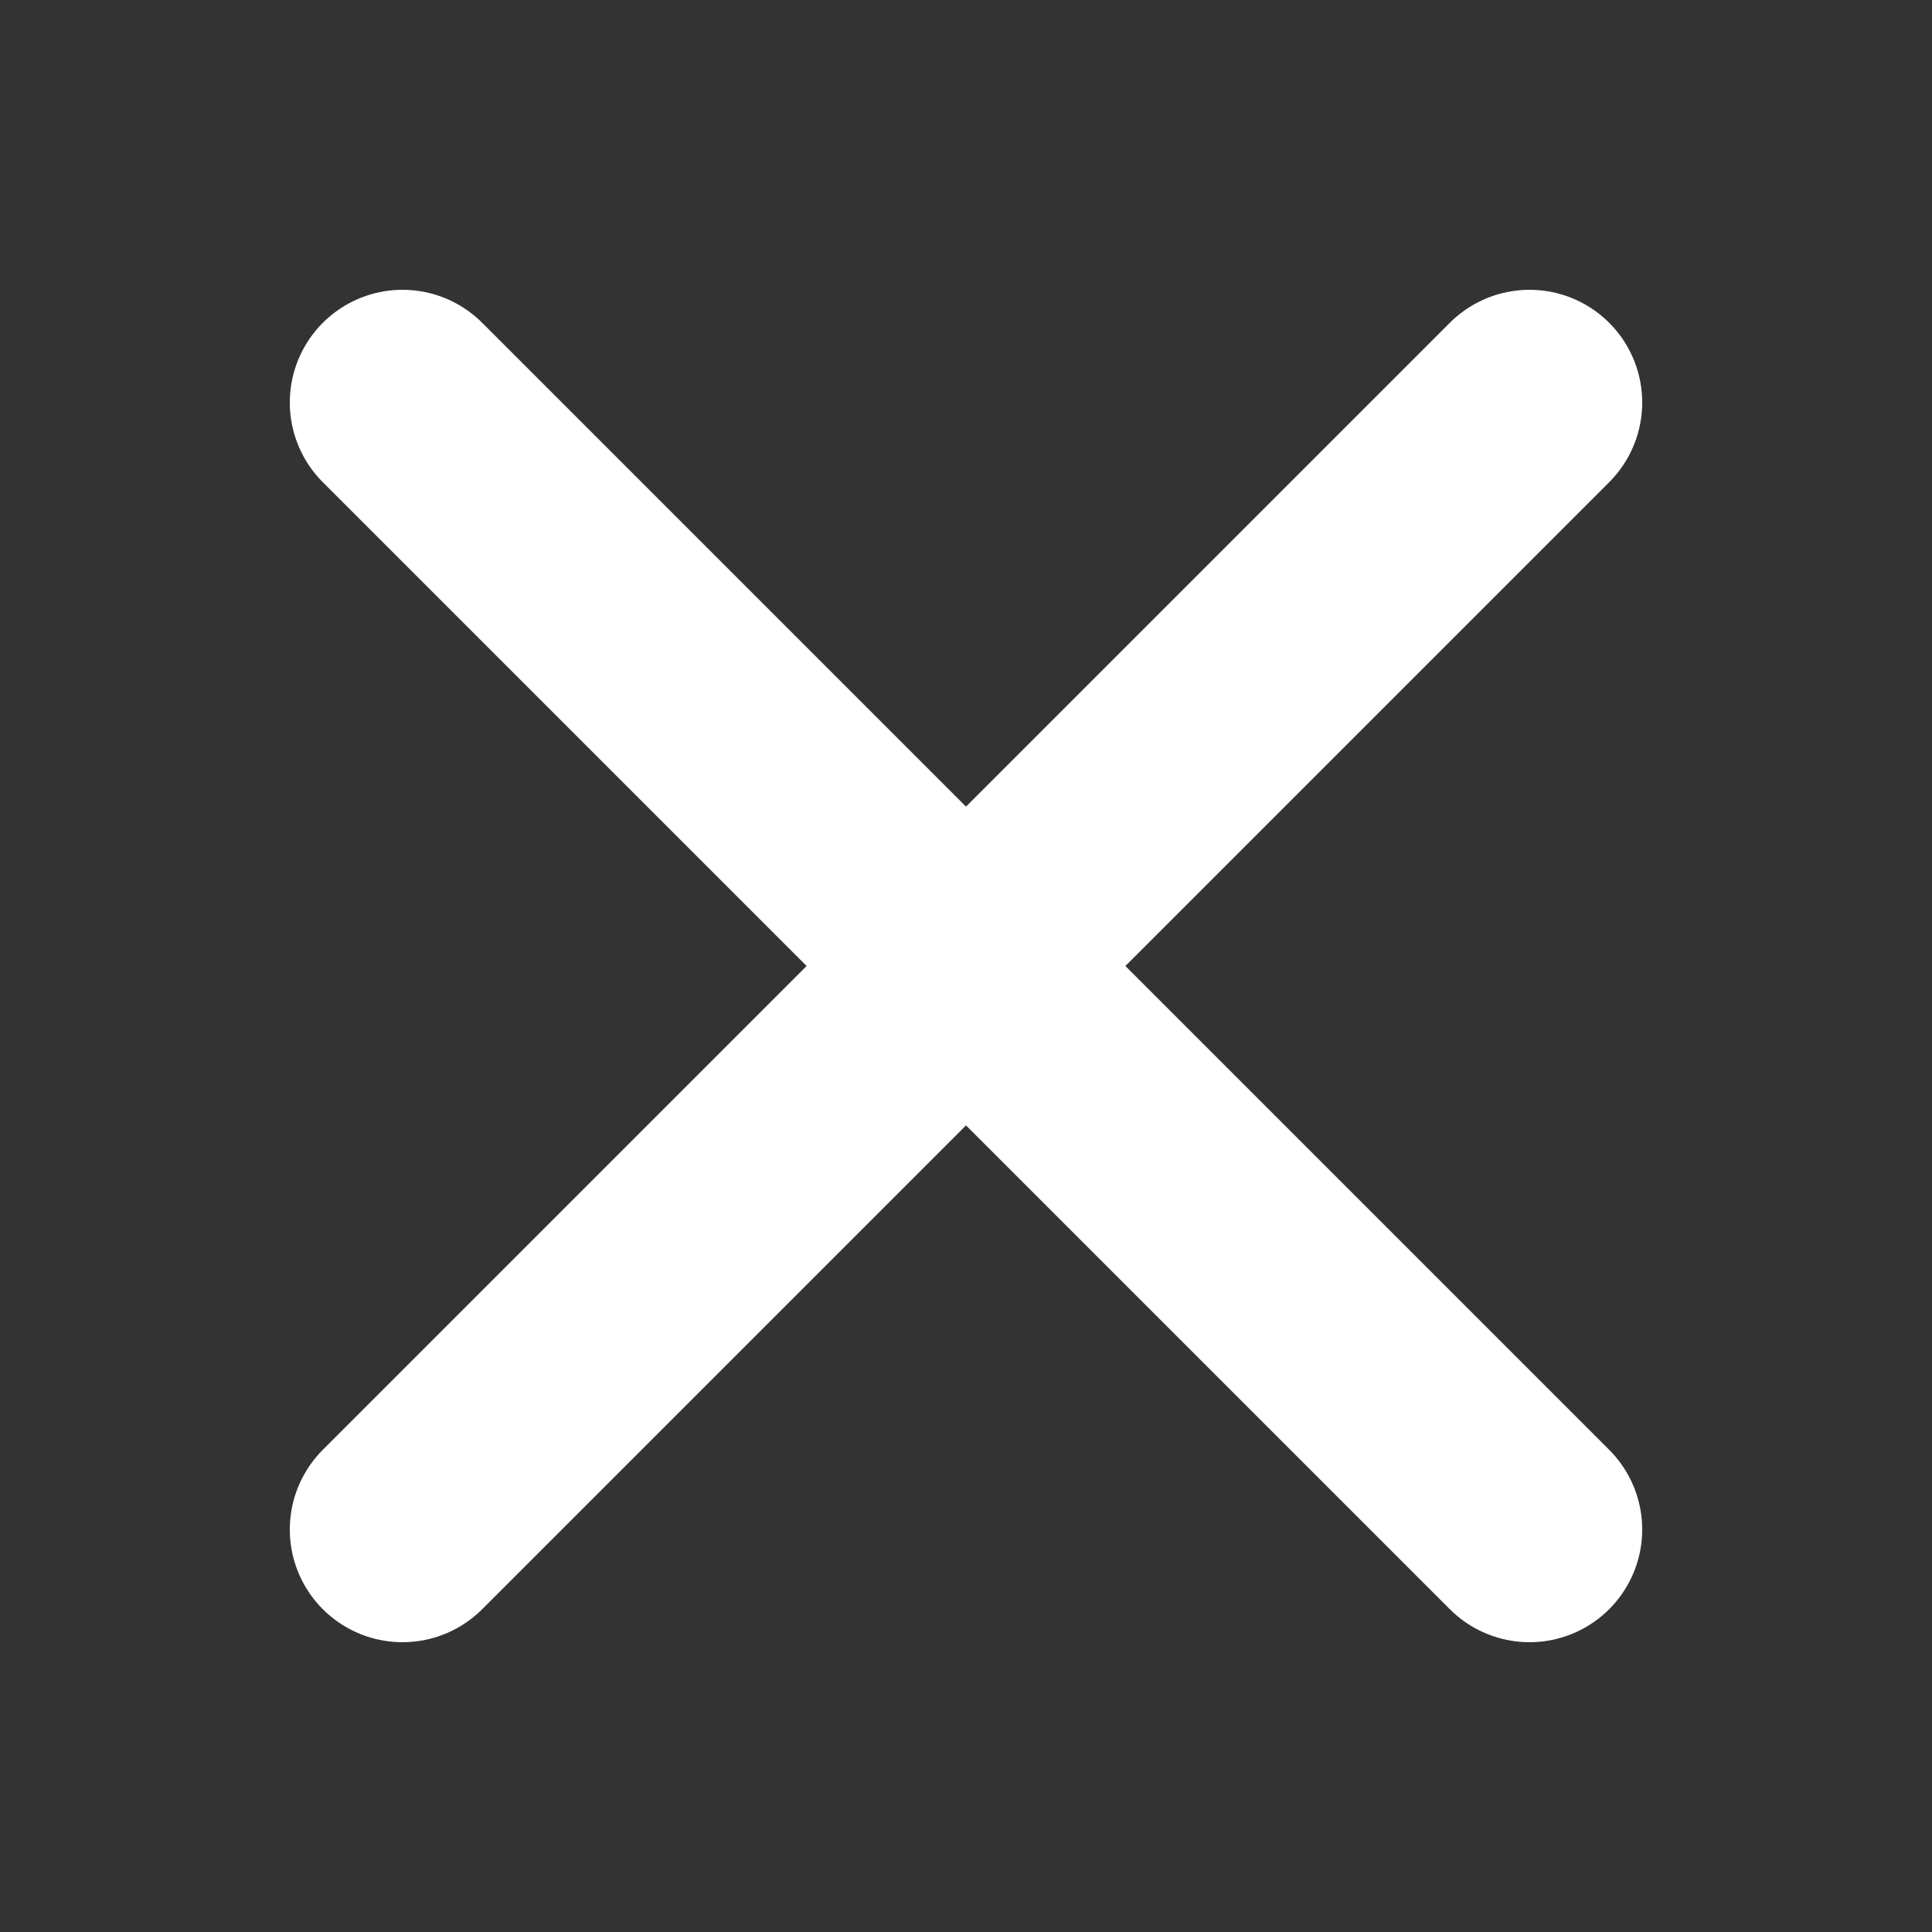 <svg width="24" height="24" viewBox="0 0 24 24" fill="none" xmlns="http://www.w3.org/2000/svg">
<rect x="0" y="0" width="24" height="24" fill="#333333" stroke="none"/>
<path d="M5 5L19 19" stroke="white" stroke-width="2.8" stroke-linecap="round"/>
<path d="M5 19L19 5" stroke="white" stroke-width="2.8" stroke-linecap="round"/>
</svg>
